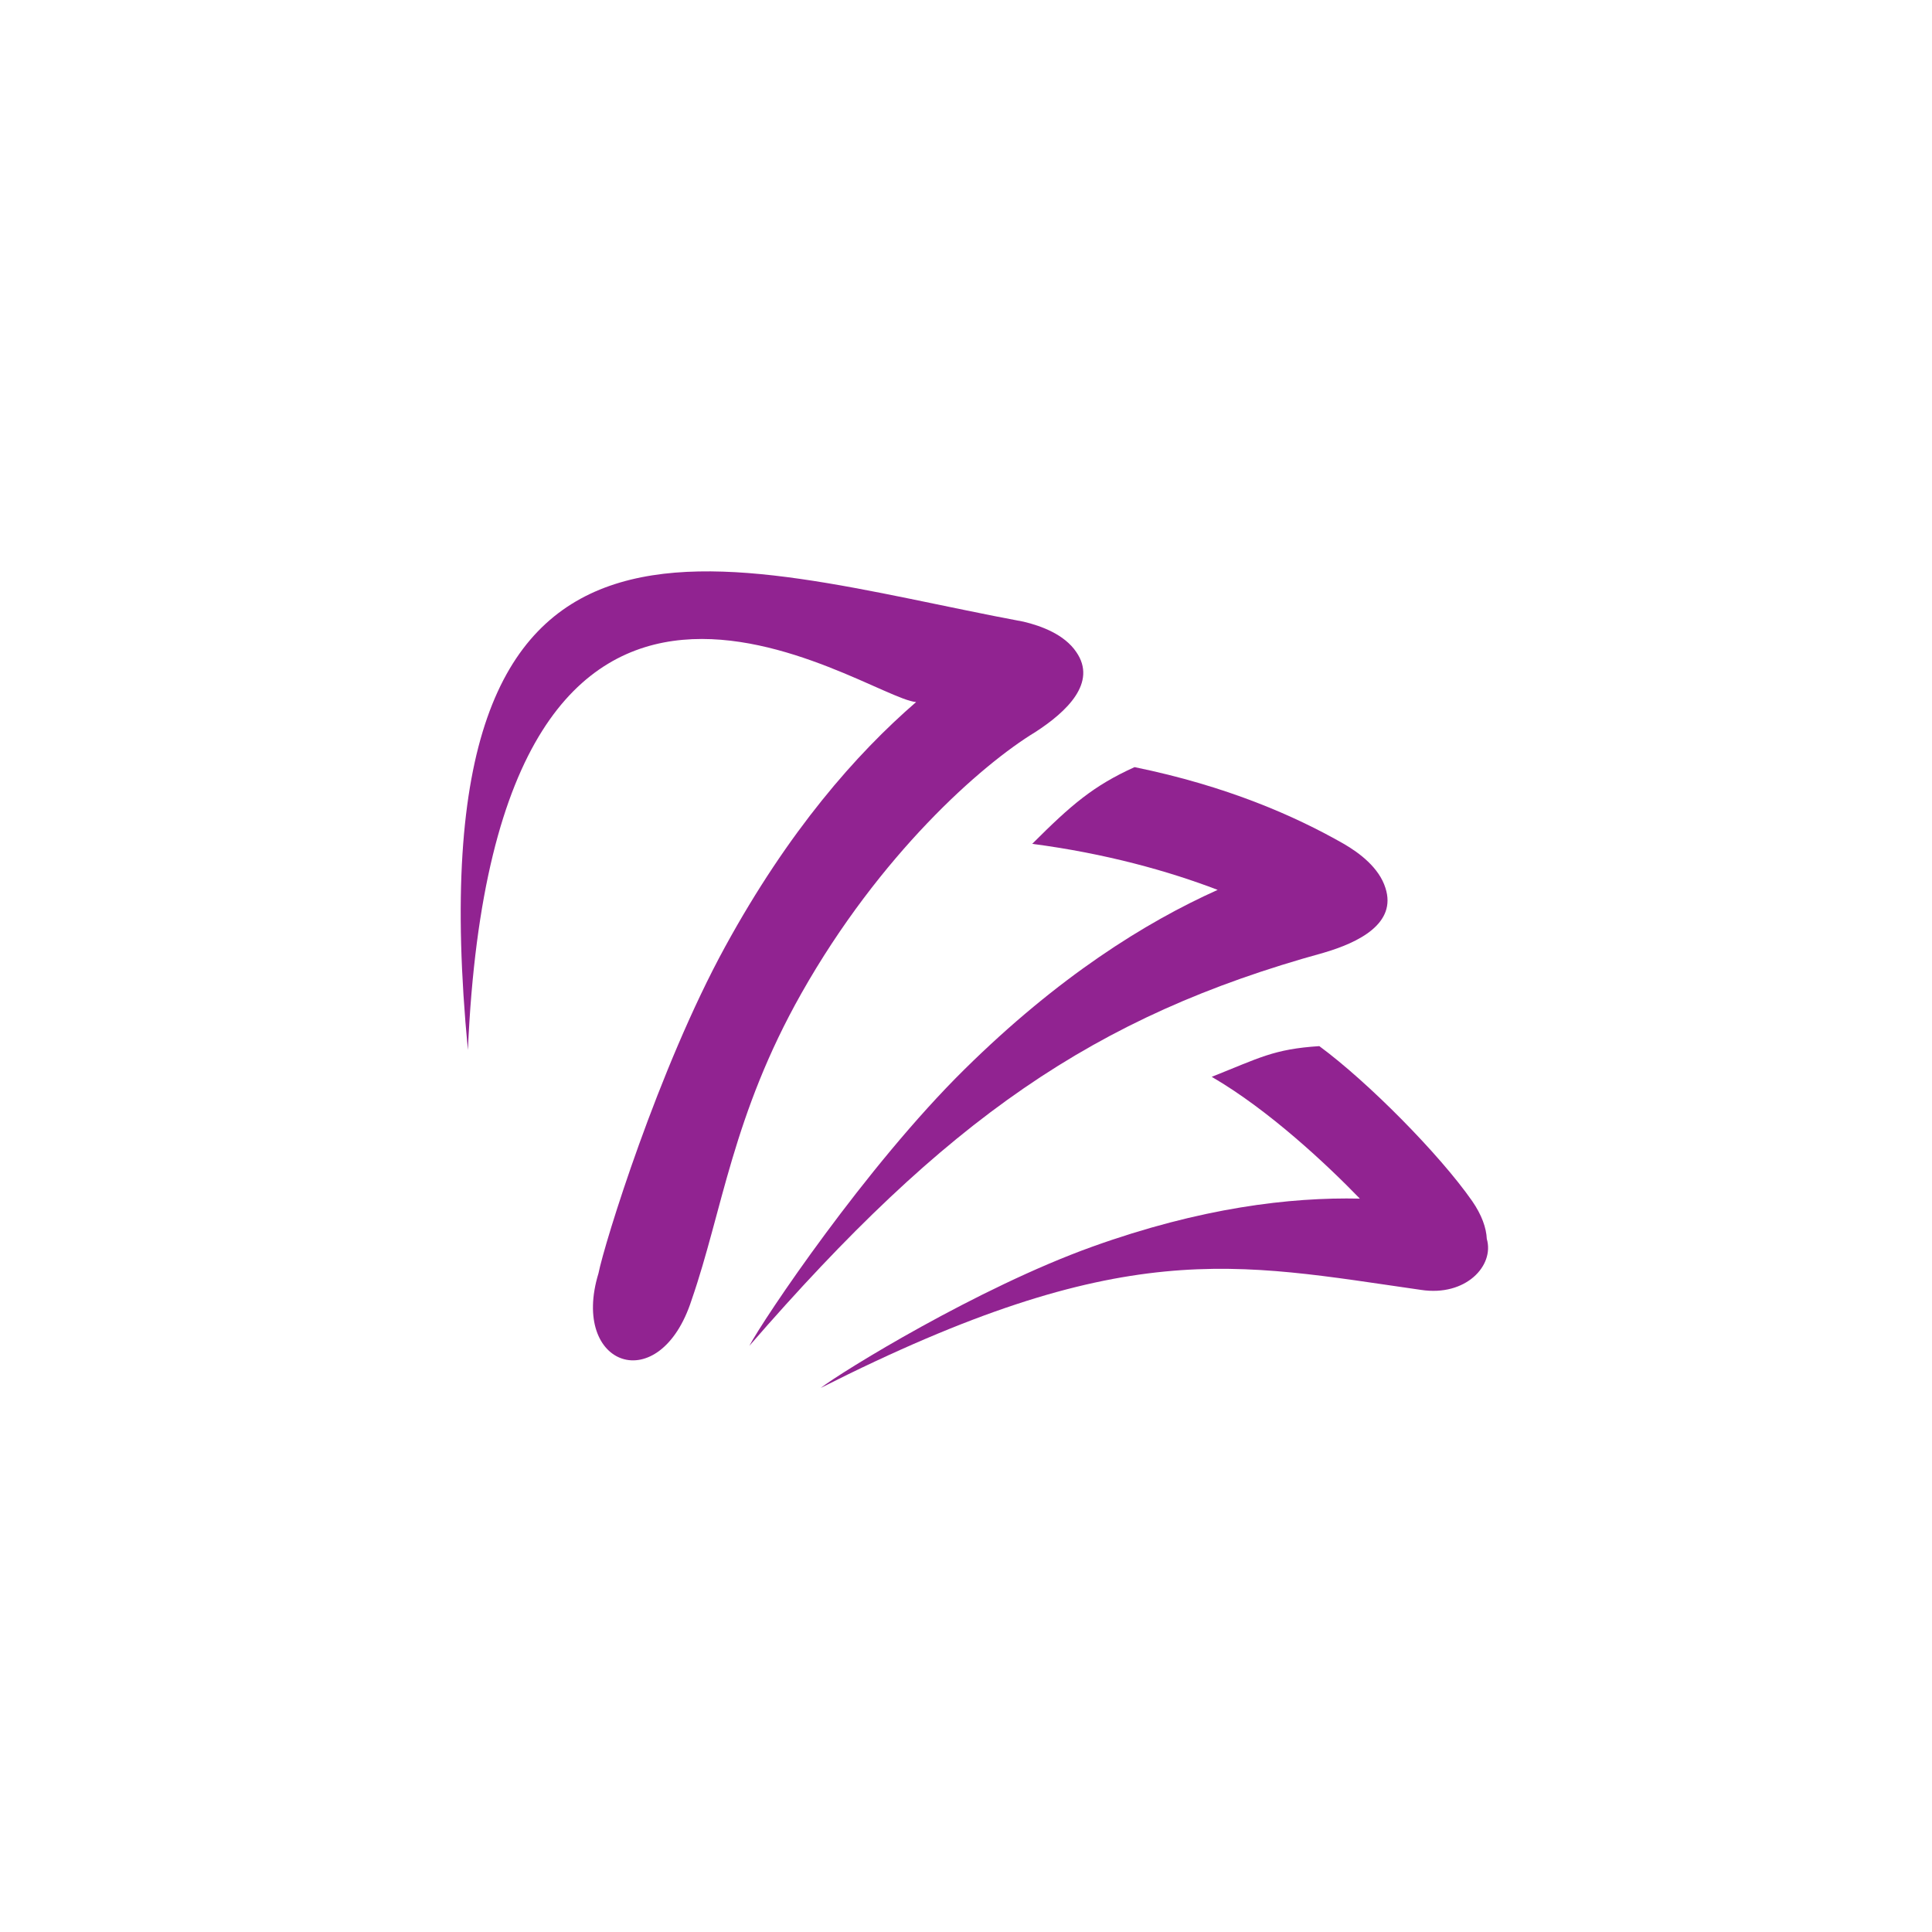<?xml version="1.0" encoding="UTF-8" standalone="no"?>
<!-- Created with Inkscape (http://www.inkscape.org/) -->

<svg
   width="108"
   height="108"
   viewBox="0 0 108 108"
   version="1.1"
   id="svg5"
   xml:space="preserve"
   sodipodi:docname="logo.svg"
   inkscape:export-filename="ic_launcher.png"
   inkscape:export-xdpi="16"
   inkscape:export-ydpi="16"
   inkscape:version="1.1.2 (0a00cf5339, 2022-02-04)"
   xmlns:inkscape="http://www.inkscape.org/namespaces/inkscape"
   xmlns:sodipodi="http://sodipodi.sourceforge.net/DTD/sodipodi-0.dtd"
   xmlns="http://www.w3.org/2000/svg"
   xmlns:svg="http://www.w3.org/2000/svg"><defs
   id="defs10" /><sodipodi:namedview
   id="namedview8"
   pagecolor="#ffffff"
   bordercolor="#000000"
   borderopacity="0.25"
   inkscape:showpageshadow="2"
   inkscape:pageopacity="0.0"
   inkscape:pagecheckerboard="0"
   inkscape:deskcolor="#d1d1d1"
   showgrid="false"
   inkscape:zoom="3.0825436"
   inkscape:cx="-5.0283149"
   inkscape:cy="48.661112"
   inkscape:window-width="1920"
   inkscape:window-height="1128"
   inkscape:window-x="0"
   inkscape:window-y="0"
   inkscape:window-maximized="1"
   inkscape:current-layer="svg5"
   showguides="true"
   inkscape:pageshadow="0"><sodipodi:guide
     position="56.122,60.474"
     orientation="1,0"
     id="guide9043"
     inkscape:locked="false" /><sodipodi:guide
     position="66.828,53.013"
     orientation="0,-1"
     id="guide9045"
     inkscape:locked="false" /></sodipodi:namedview>

    
    
    <path
   id="path460"
   style="fill:#912391;fill-opacity:1;stroke-width:0.196"
   d="m 73.751,58.479 c -2.568,0.167 -3.35,0.661 -6.016,1.716 3.209,1.863 6.475,4.941 8.281,6.808 -3.902,-0.085 -8.888,0.506 -14.971,2.693 -6.389,2.297 -13.992,6.981 -15.169,7.892 16.937,-8.56 23.155,-6.968 33.555,-5.483 2.506,0.385 4.119,-1.354 3.682,-2.851 -0.029,-0.613 -0.275,-1.33 -0.823,-2.122 -1.836,-2.627 -5.832,-6.66 -8.54,-8.653 z" />
   <path
   id="path460-4"
   style="fill:#912391;fill-opacity:1;stroke-width:0.221"
   d="m 63.424,42.882 c -2.313,1.047 -3.55,2.119 -5.723,4.29 4.103,0.535 7.649,1.53 10.367,2.573 -4.052,1.82 -8.903,4.853 -14.151,10.031 -5.537,5.463 -11.234,13.956 -12.03,15.46 10.979,-12.66 19.272,-18.441 32.093,-21.973 1.978,-0.576 4.111,-1.641 3.467,-3.625 -0.353,-1.134 -1.455,-1.961 -2.333,-2.469 -2.739,-1.564 -6.537,-3.231 -11.69,-4.286 z" />
   <path
   id="path460-4-8"
   style="fill:#912391;fill-opacity:1;stroke-width:0.221"
   d="m 26.156,58.696 c 1.519,-34.993 22.153,-19.669 25.056,-19.451 -3.359,2.907 -7.134,7.205 -10.674,13.672 -3.735,6.823 -6.752,16.594 -7.083,18.263 -1.596,5.23 3.43,7.006 5.207,1.485 1.721,-4.965 2.29,-10.329 6.141,-17.144 4.375,-7.74 10.032,-12.753 13.082,-14.604 1.729,-1.12 3.467,-2.753 2.28,-4.468 C 59.501,35.464 58.208,34.988 57.221,34.753 40.212,31.579 22.879,24.603 26.156,58.696 Z" />

</svg>

